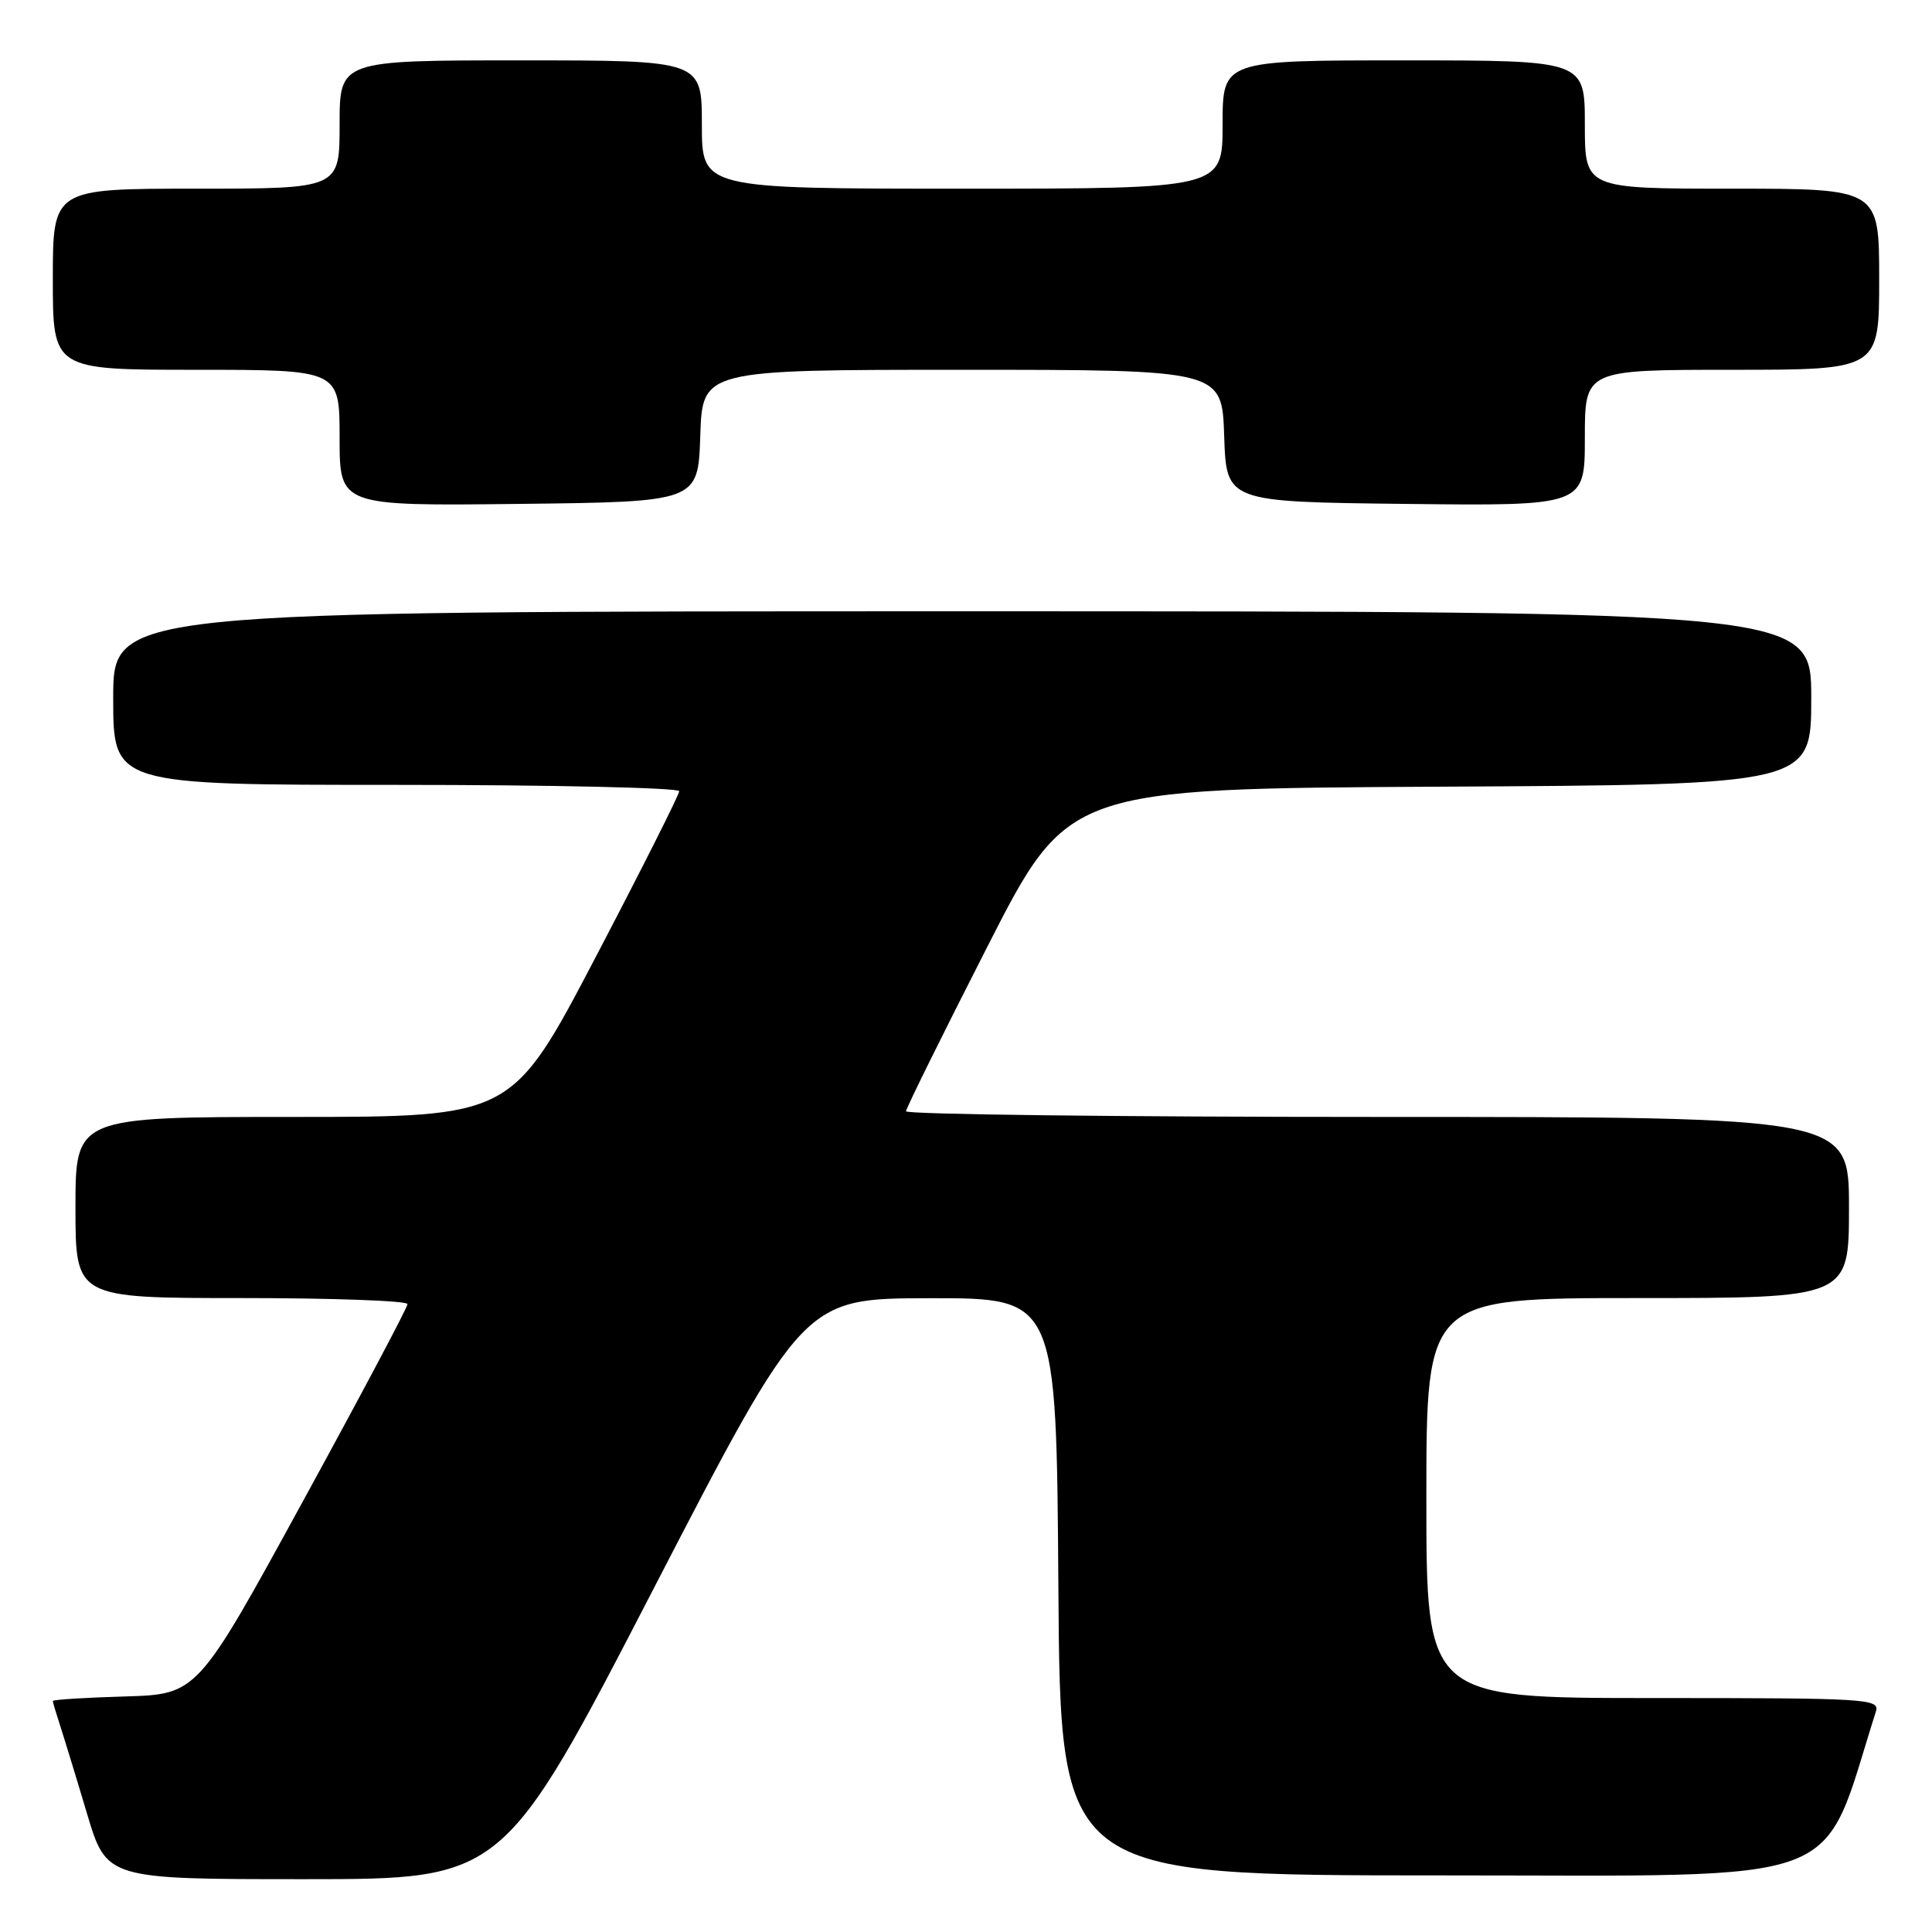<?xml version="1.0" encoding="UTF-8" standalone="no"?>
<!DOCTYPE svg PUBLIC "-//W3C//DTD SVG 1.1//EN" "http://www.w3.org/Graphics/SVG/1.1/DTD/svg11.dtd" >
<svg xmlns="http://www.w3.org/2000/svg" xmlns:xlink="http://www.w3.org/1999/xlink" version="1.1" viewBox="0 0 256 256">
 <g >
 <path fill="currentColor"
d=" M 86.60 210.52 C 106.50 172.04 106.50 172.04 123.24 172.02 C 139.98 172.00 139.98 172.00 140.24 210.25 C 140.50 248.50 140.50 248.50 190.91 248.50 C 245.91 248.50 241.10 250.31 248.56 226.80 C 249.10 225.09 247.56 225.00 219.07 225.00 C 189.00 225.00 189.00 225.00 189.00 198.50 C 189.00 172.00 189.00 172.00 217.00 172.00 C 245.00 172.00 245.00 172.00 245.00 160.00 C 245.00 148.00 245.00 148.00 182.50 148.00 C 148.12 148.00 120.02 147.66 120.05 147.25 C 120.07 146.84 124.91 137.05 130.80 125.50 C 141.50 104.50 141.50 104.50 190.75 104.24 C 240.00 103.98 240.00 103.98 240.00 92.49 C 240.00 81.00 240.00 81.00 127.50 81.00 C 15.00 81.00 15.00 81.00 15.00 92.50 C 15.00 104.00 15.00 104.00 52.50 104.00 C 73.12 104.00 90.00 104.38 90.00 104.84 C 90.00 105.29 85.02 115.19 78.92 126.84 C 67.84 148.00 67.84 148.00 38.92 148.00 C 10.00 148.00 10.00 148.00 10.00 160.00 C 10.00 172.00 10.00 172.00 32.00 172.00 C 44.10 172.00 54.00 172.36 54.00 172.80 C 54.00 173.24 47.73 185.05 40.07 199.05 C 26.15 224.50 26.15 224.50 16.57 224.79 C 11.31 224.94 7.00 225.21 7.00 225.39 C 7.00 225.56 7.43 227.01 7.95 228.60 C 8.47 230.20 10.08 235.44 11.51 240.25 C 14.12 249.00 14.12 249.00 40.41 249.00 C 66.70 249.00 66.70 249.00 86.60 210.52 Z  M 92.79 57.75 C 93.08 49.00 93.08 49.00 127.50 49.00 C 161.92 49.00 161.92 49.00 162.21 57.75 C 162.50 66.50 162.50 66.50 186.25 66.77 C 210.00 67.04 210.00 67.04 210.00 58.02 C 210.00 49.00 210.00 49.00 229.50 49.00 C 249.00 49.00 249.00 49.00 249.00 37.00 C 249.00 25.00 249.00 25.00 229.50 25.00 C 210.00 25.00 210.00 25.00 210.00 16.50 C 210.00 8.00 210.00 8.00 186.00 8.00 C 162.00 8.00 162.00 8.00 162.00 16.50 C 162.00 25.00 162.00 25.00 127.50 25.00 C 93.00 25.00 93.00 25.00 93.00 16.50 C 93.00 8.00 93.00 8.00 69.00 8.00 C 45.00 8.00 45.00 8.00 45.00 16.50 C 45.00 25.00 45.00 25.00 26.00 25.00 C 7.00 25.00 7.00 25.00 7.00 37.00 C 7.00 49.00 7.00 49.00 26.00 49.00 C 45.00 49.00 45.00 49.00 45.00 58.02 C 45.00 67.04 45.00 67.04 68.75 66.77 C 92.50 66.50 92.50 66.50 92.79 57.75 Z "/>
</g>
</svg>